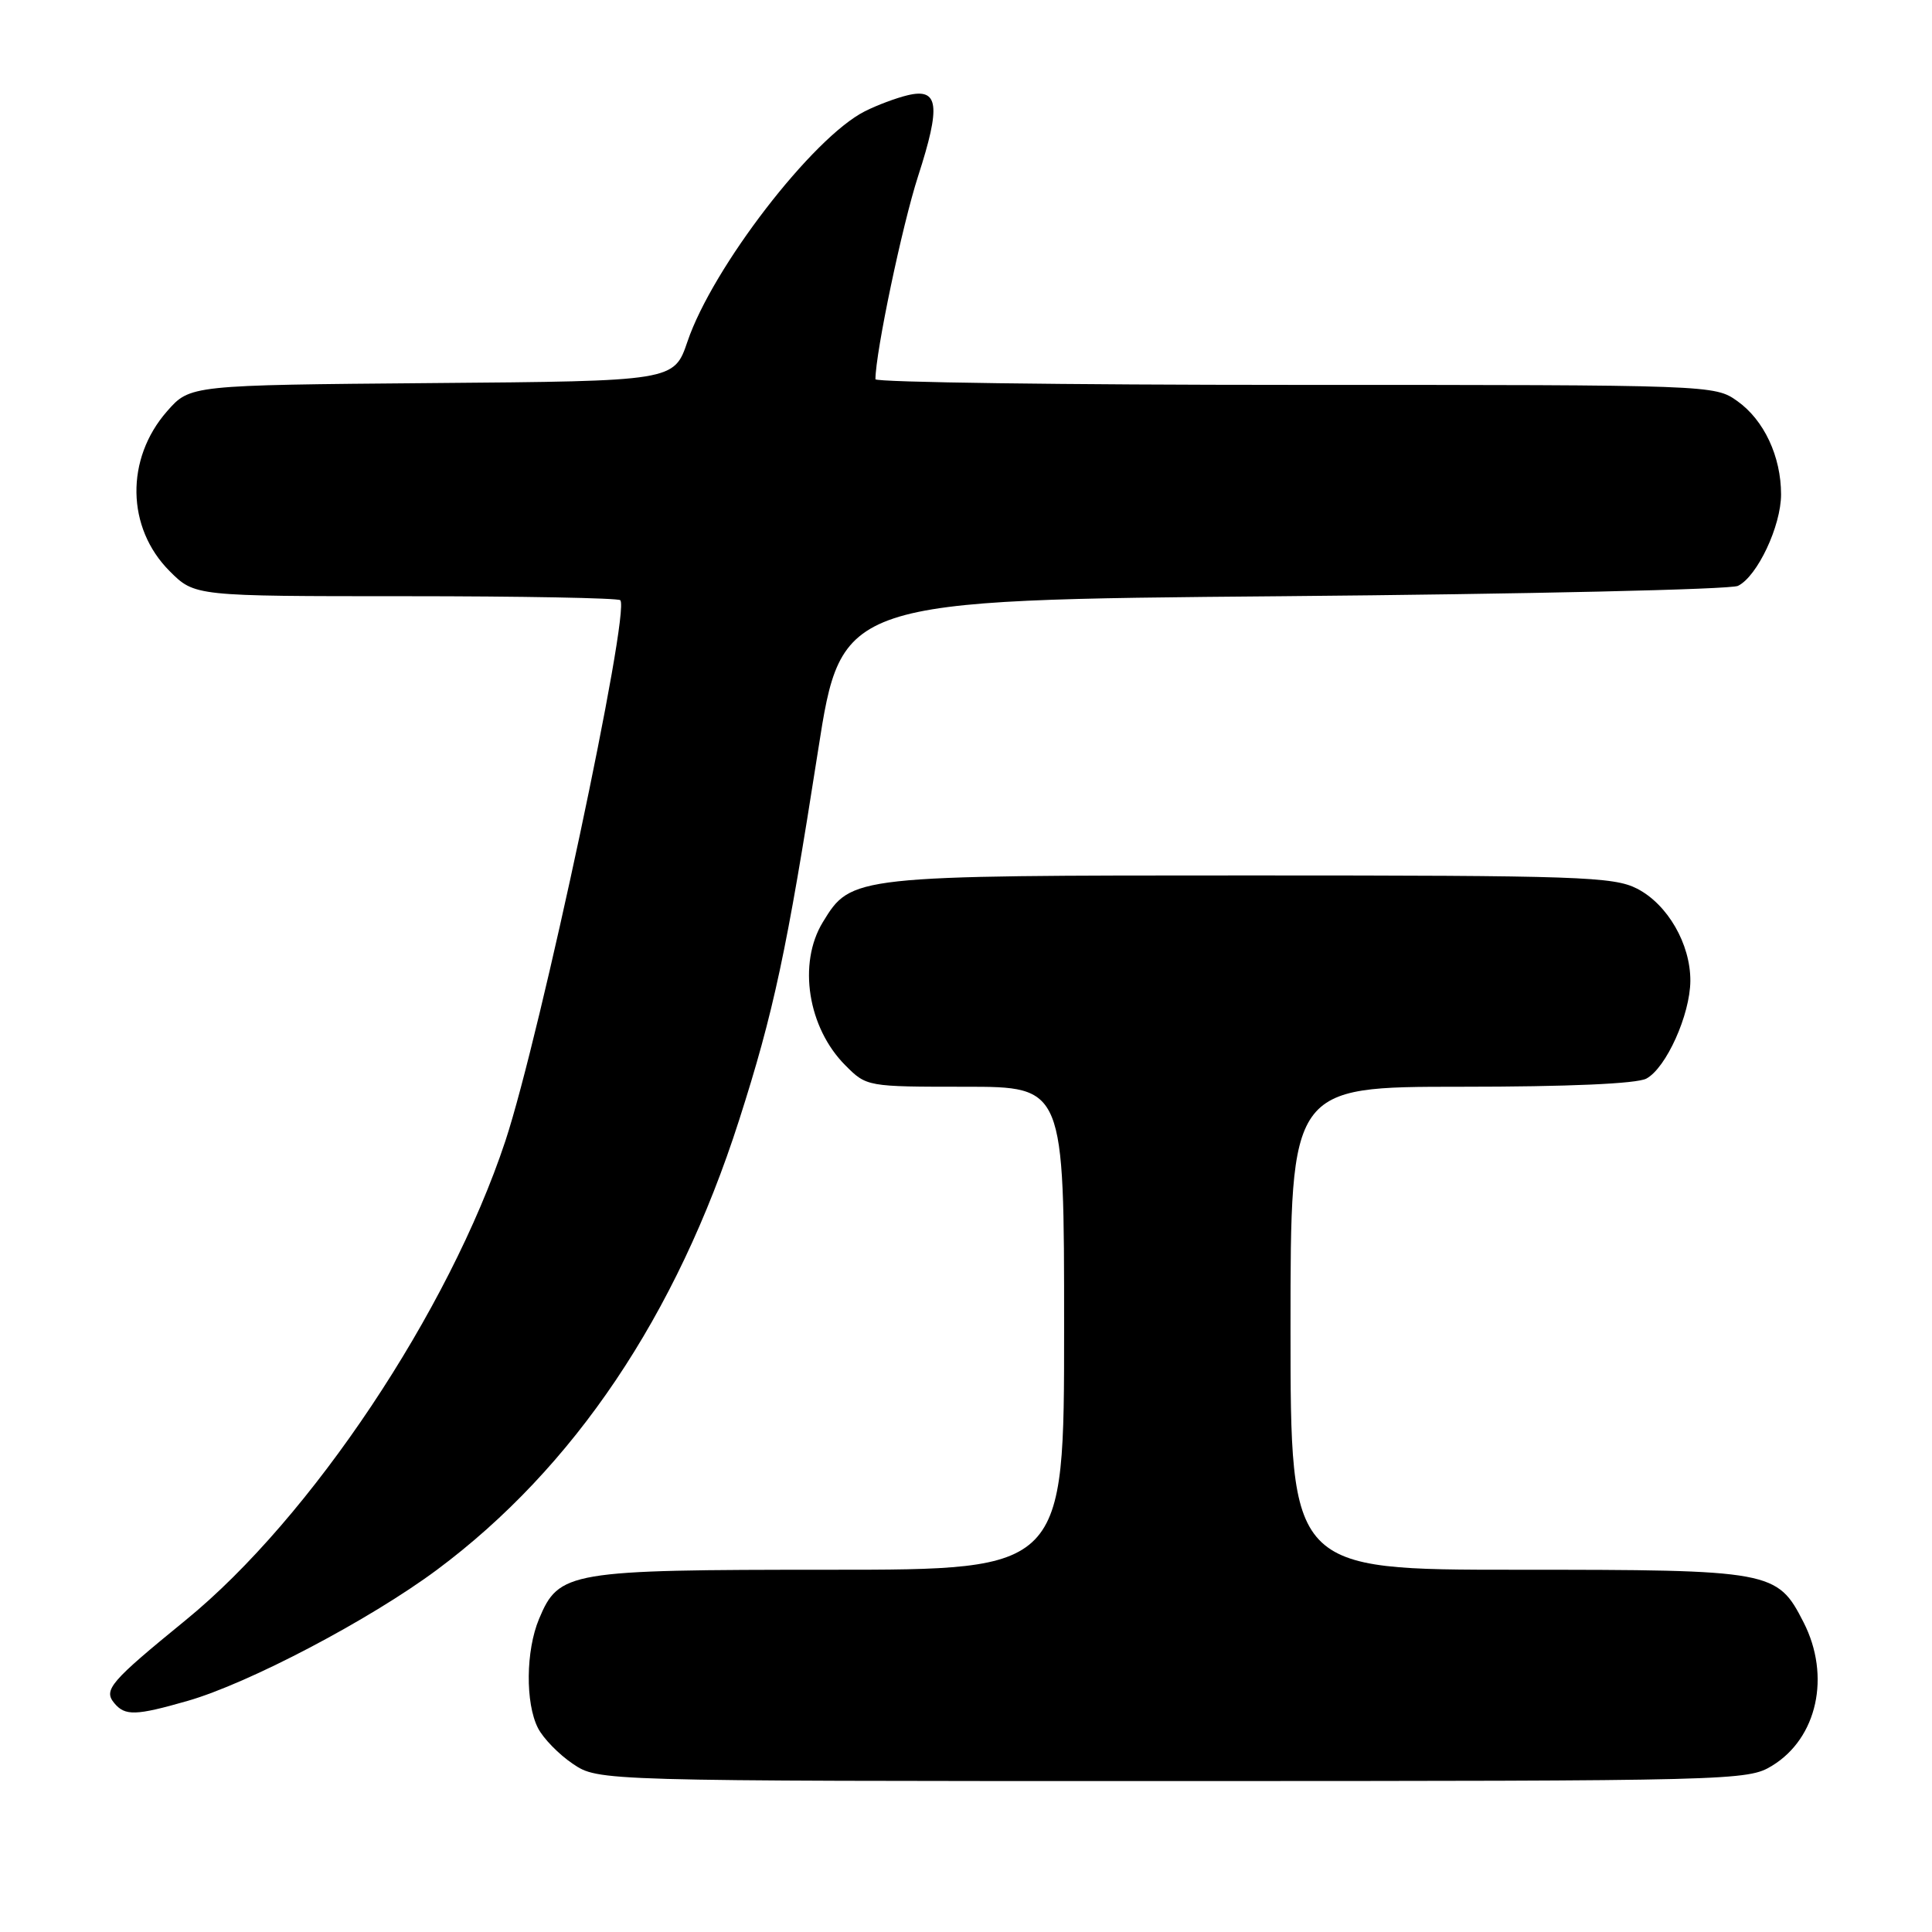 <?xml version="1.0" encoding="UTF-8" standalone="no"?>
<!DOCTYPE svg PUBLIC "-//W3C//DTD SVG 1.1//EN" "http://www.w3.org/Graphics/SVG/1.1/DTD/svg11.dtd" >
<svg xmlns="http://www.w3.org/2000/svg" xmlns:xlink="http://www.w3.org/1999/xlink" version="1.1" viewBox="0 0 256 256">
 <g >
 <path fill="currentColor"
d=" M 234.81 233.97 C 240.80 230.32 242.61 222.08 238.99 214.98 C 235.49 208.12 234.84 208.00 201.05 208.00 C 171.00 208.00 171.00 208.00 171.00 176.00 C 171.00 144.00 171.00 144.00 193.57 144.00 C 207.82 144.00 216.88 143.60 218.15 142.92 C 220.77 141.52 223.95 134.46 223.98 129.98 C 224.01 125.10 220.97 119.83 216.92 117.75 C 213.80 116.16 209.24 116.00 165.72 116.00 C 112.94 116.00 112.79 116.02 109.03 122.19 C 105.69 127.66 107.04 136.19 112.02 141.17 C 114.83 143.99 114.90 144.00 127.92 144.00 C 141.00 144.00 141.00 144.00 141.00 176.00 C 141.00 208.00 141.00 208.00 109.95 208.00 C 75.32 208.00 74.06 208.21 71.42 214.53 C 69.67 218.72 69.60 225.66 71.28 228.97 C 71.97 230.33 74.05 232.47 75.91 233.72 C 79.30 236.00 79.30 236.00 155.40 236.00 C 229.96 235.99 231.57 235.95 234.81 233.97 Z  M 24.85 225.38 C 32.92 223.07 48.97 214.64 57.88 208.02 C 76.05 194.50 89.63 174.32 97.92 148.47 C 102.52 134.12 104.26 125.98 108.39 99.50 C 111.51 79.50 111.51 79.50 170.00 79.00 C 202.18 78.72 229.31 78.11 230.29 77.63 C 232.85 76.38 236.00 69.70 236.00 65.51 C 236.00 60.48 233.74 55.66 230.21 53.15 C 227.21 51.01 226.87 51.00 171.60 51.00 C 141.02 51.00 116.00 50.66 116.00 50.25 C 116.02 46.66 119.54 29.88 121.65 23.35 C 124.69 13.95 124.39 11.63 120.27 12.62 C 118.75 12.98 116.19 13.94 114.59 14.75 C 107.69 18.23 94.42 35.45 91.10 45.24 C 89.31 50.50 89.31 50.50 57.25 50.76 C 25.18 51.03 25.18 51.03 22.14 54.49 C 16.60 60.80 16.74 69.94 22.48 75.68 C 25.80 79.00 25.80 79.00 53.73 79.00 C 69.10 79.00 81.90 79.24 82.19 79.53 C 83.57 80.90 71.61 137.13 66.96 151.20 C 59.49 173.72 41.21 201.13 24.61 214.67 C 14.60 222.84 13.68 223.91 15.14 225.67 C 16.57 227.39 17.98 227.35 24.85 225.38 Z "/>
</g>
</svg>